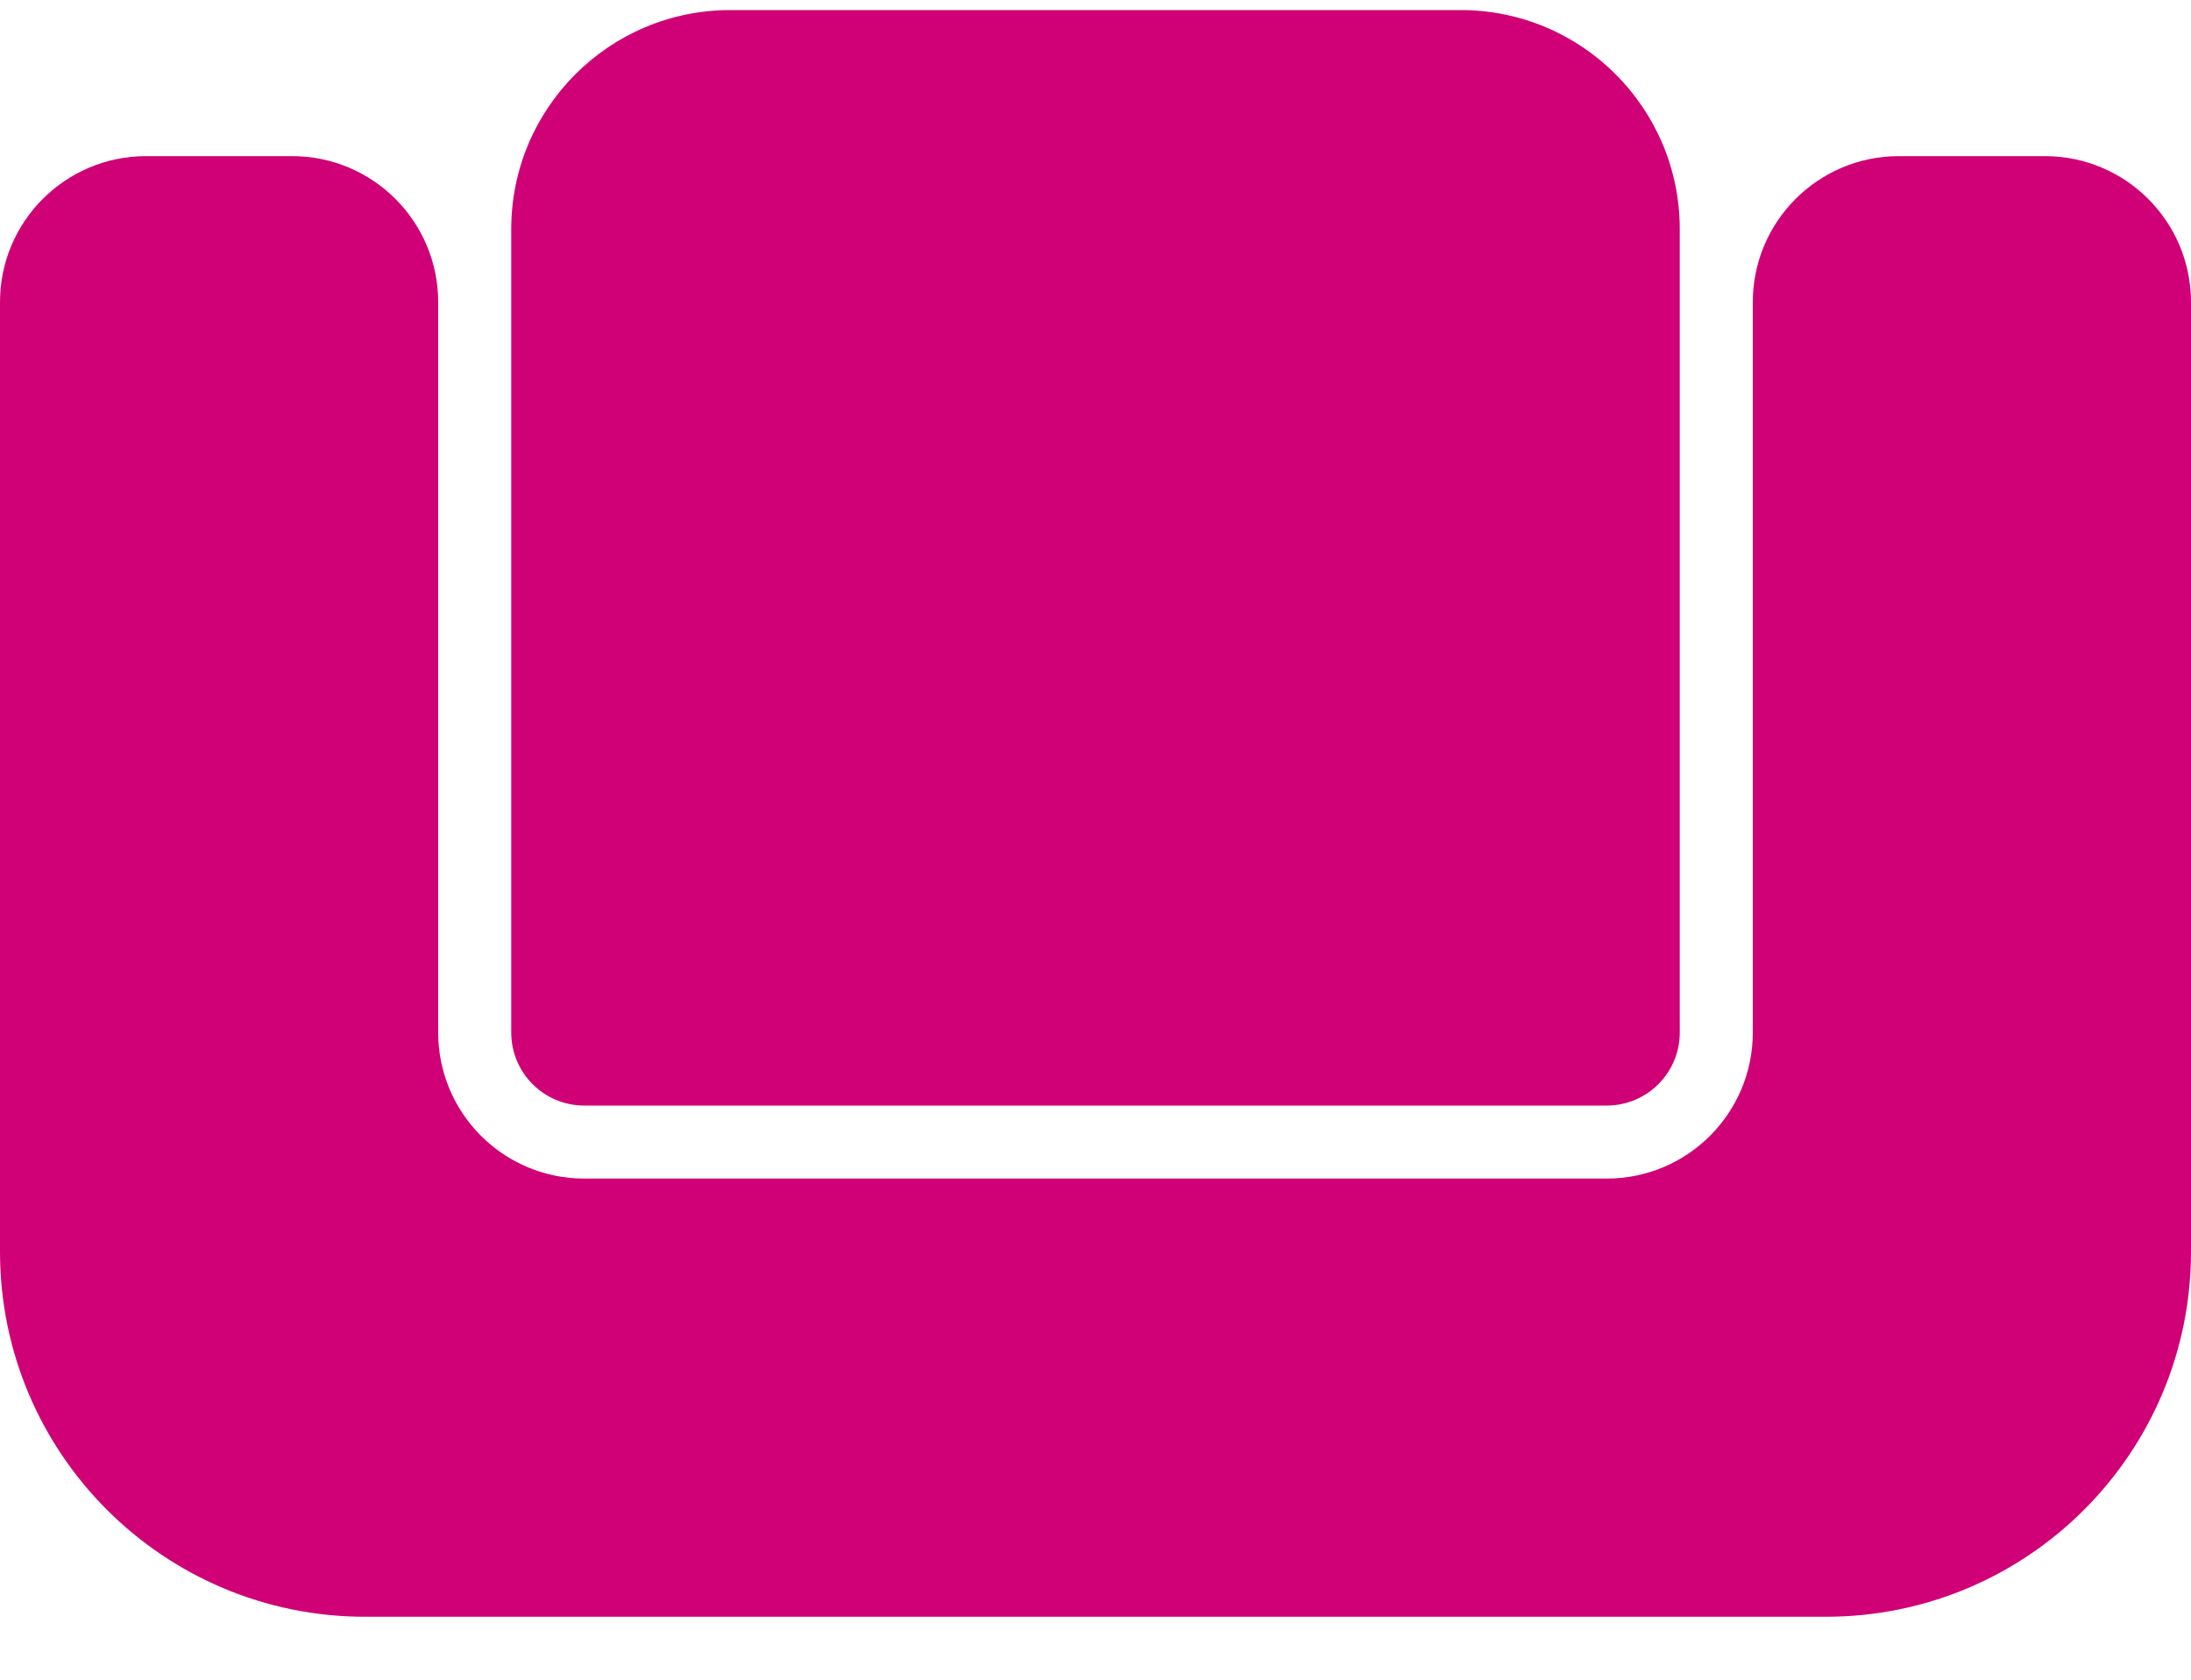<svg width="30" height="23" viewBox="0 0 30 23" fill="none" xmlns="http://www.w3.org/2000/svg">
<path d="M0 4.138C0 3.034 0.895 2.138 2 2.138H4C5.105 2.138 6 3.034 6 4.138V14.138C6 15.243 6.895 16.138 8 16.138H22C23.105 16.138 24 15.243 24 14.138V4.138C24 3.034 24.895 2.138 26 2.138H28C29.105 2.138 30 3.034 30 4.138V17.138C30 19.9 27.761 22.138 25 22.138H5C2.239 22.138 0 19.9 0 17.138V4.138Z" fill="#D00076"/>
<path d="M7 3.138C7 1.481 8.343 0.138 10 0.138H20C21.657 0.138 23 1.481 23 3.138V14.138C23 14.691 22.552 15.138 22 15.138H8C7.448 15.138 7 14.691 7 14.138V3.138Z" fill="#D00076"/>
</svg>
